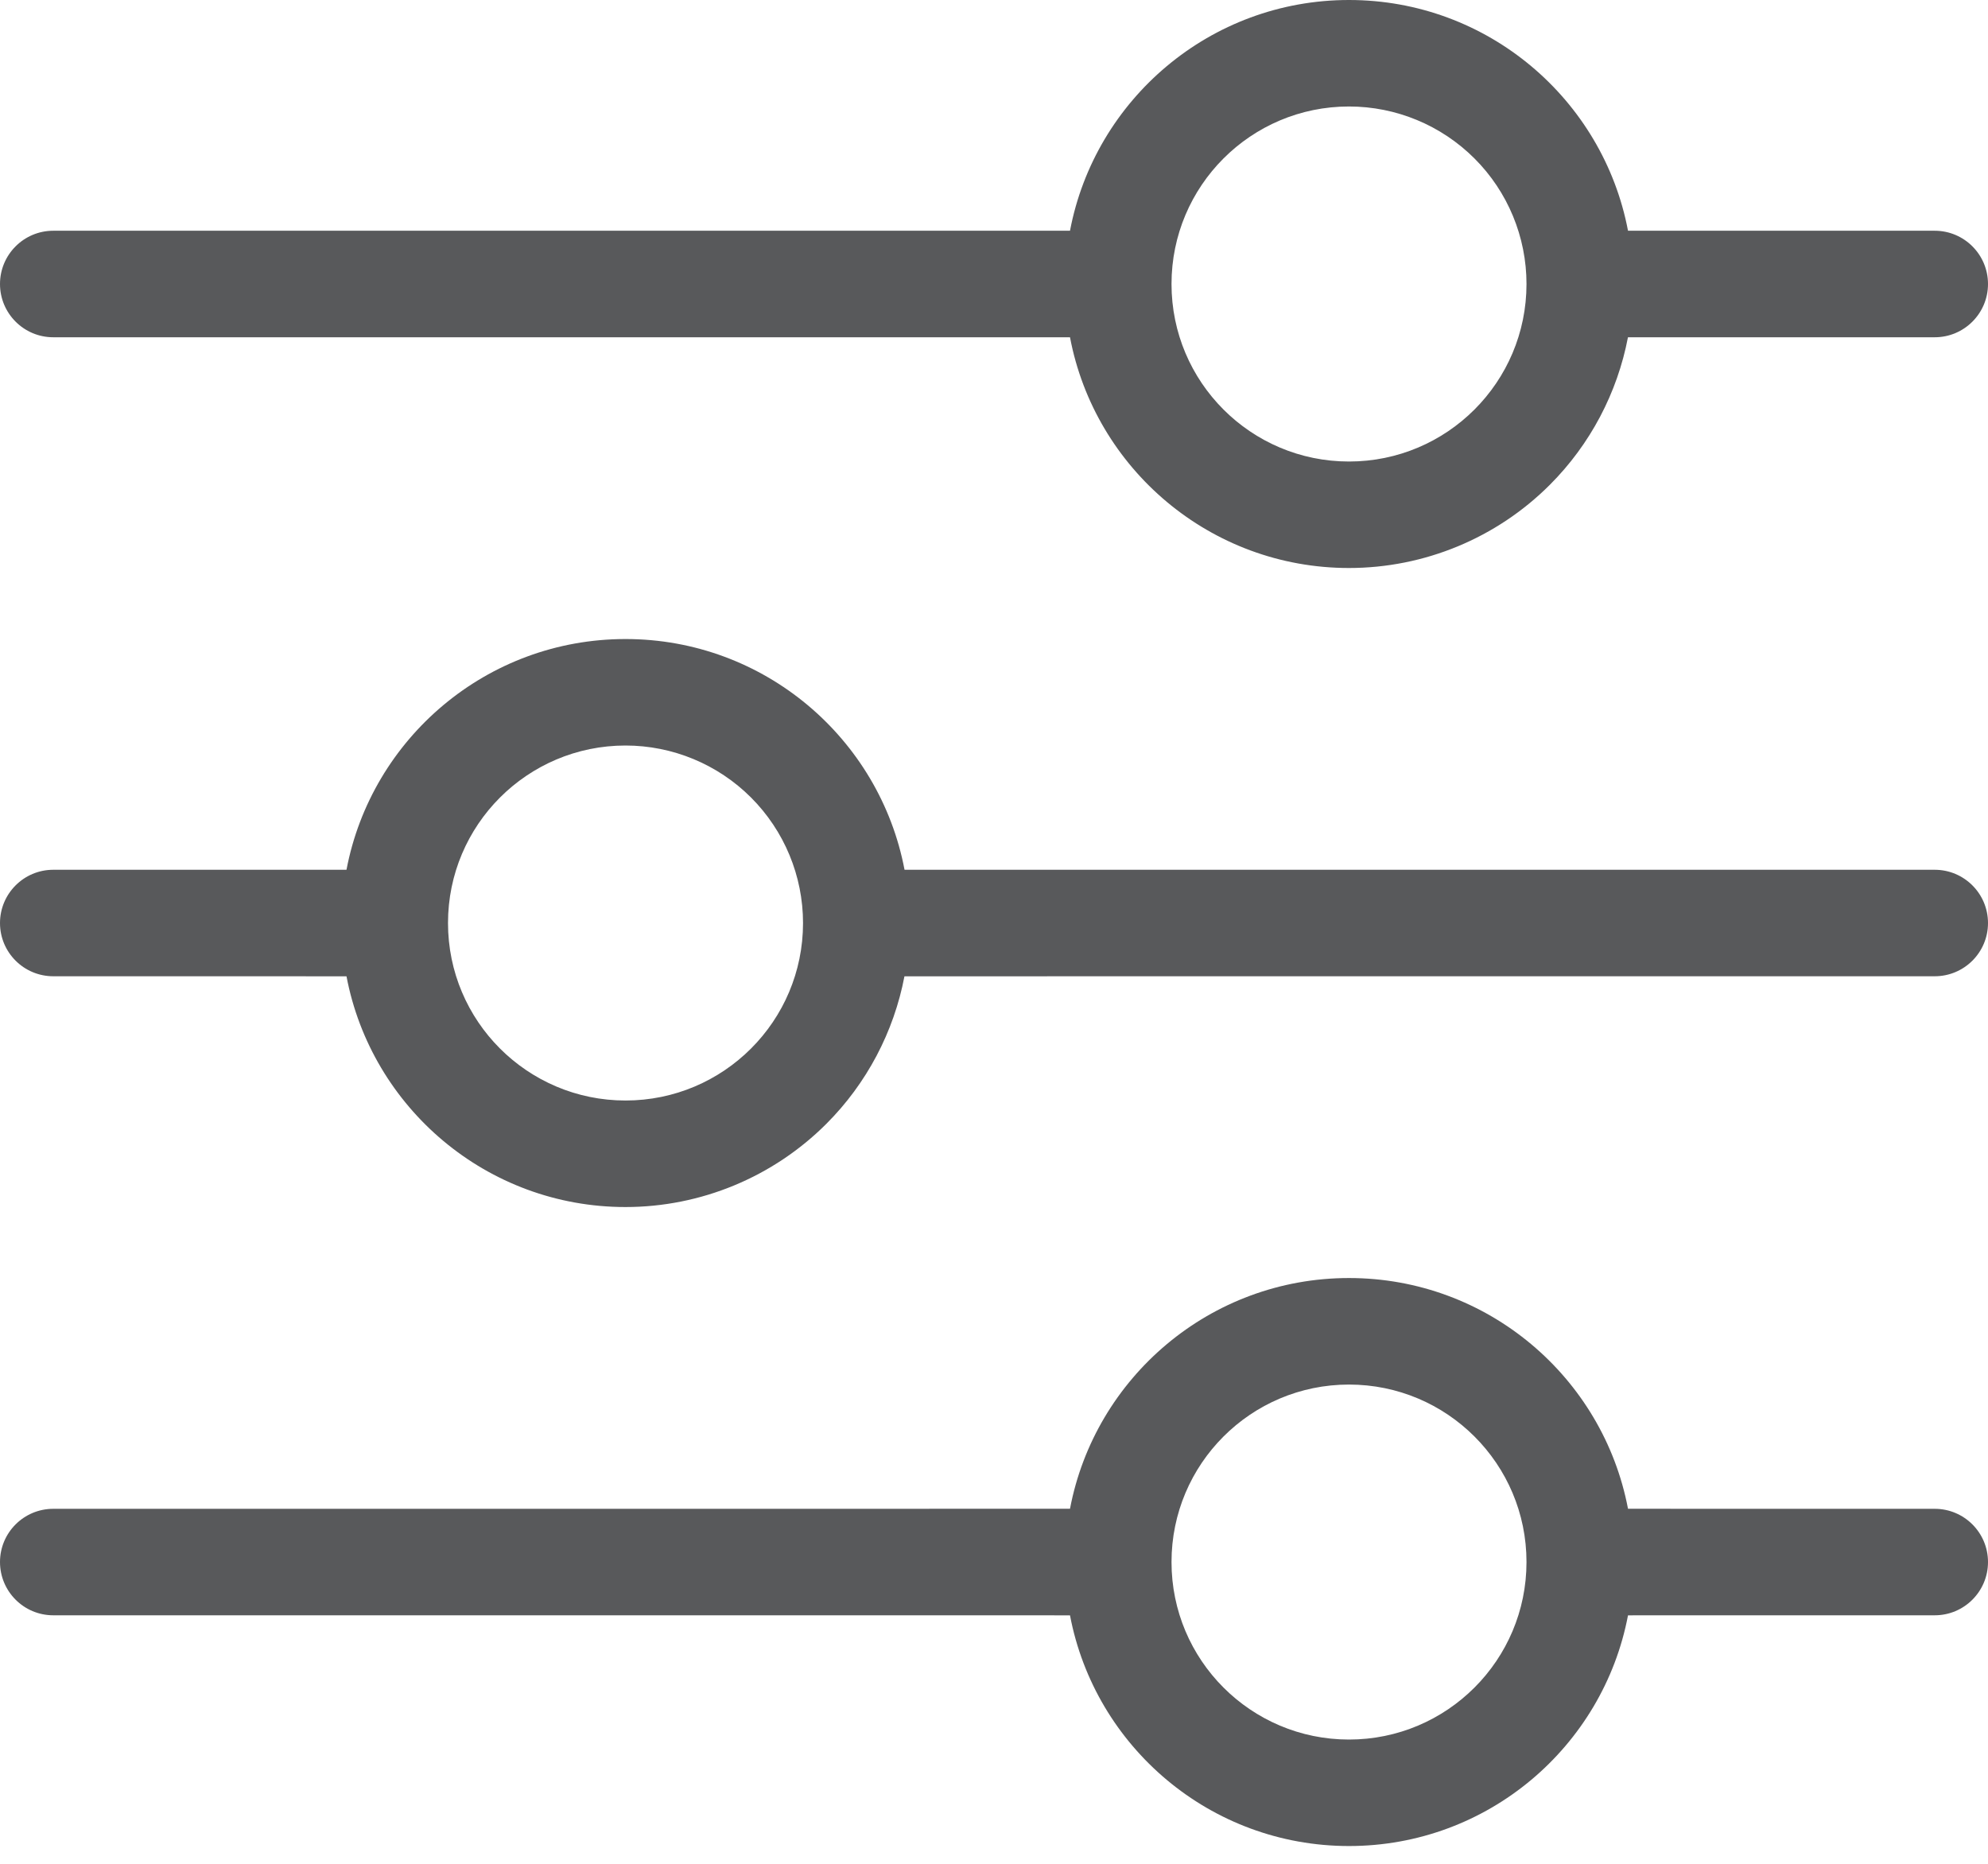 <?xml version="1.0" encoding="UTF-8"?>
<svg width="48px" height="45px" viewBox="0 0 48 45" version="1.1" xmlns="http://www.w3.org/2000/svg" xmlns:xlink="http://www.w3.org/1999/xlink">
    <title>ico_features</title>
        <g id="2" transform="translate(-881, -1384)" fill="#58595B" fill-rule="nonzero">
            <g id="car-name" transform="translate(873, 919)">
                <g id="stantard-equipment" transform="translate(3, 229)">
                    <path d="M37.571,266.857 C40.919,266.857 43.706,269.256 44.308,272.428 L51.714,272.429 C52.424,272.429 53,273.004 53,273.714 C53,274.424 52.424,275 51.714,275 L44.308,275.001 C43.706,278.173 40.919,280.571 37.571,280.571 C34.224,280.571 31.437,278.173 30.835,275.001 L6.286,275 C5.576,275 5,274.424 5,273.714 C5,273.004 5.576,272.429 6.286,272.429 L30.835,272.428 C31.437,269.256 34.224,266.857 37.571,266.857 Z M37.571,269.429 C35.204,269.429 33.286,271.347 33.286,273.714 C33.286,276.081 35.204,278 37.571,278 C39.938,278 41.857,276.081 41.857,273.714 C41.857,271.347 39.938,269.429 37.571,269.429 Z M20.103,251.429 C23.451,251.429 26.238,253.828 26.84,257 L51.714,257 C52.424,257 53,257.576 53,258.286 C53,258.996 52.424,259.571 51.714,259.571 L26.838,259.572 C26.582,260.912 25.93,262.156 24.952,263.134 C23.666,264.42 21.921,265.143 20.103,265.143 C16.755,265.143 13.968,262.744 13.366,259.572 L6.286,259.571 C5.576,259.571 5,258.996 5,258.286 C5,257.576 5.576,257 6.286,257 L13.366,257 C13.968,253.828 16.755,251.429 20.103,251.429 Z M20.103,254 C17.736,254 15.817,255.919 15.817,258.286 C15.817,260.653 17.736,262.571 20.103,262.571 C22.47,262.571 24.389,260.653 24.389,258.286 C24.389,257.149 23.937,256.059 23.133,255.255 C22.33,254.452 21.239,254 20.103,254 Z M37.571,236 C40.919,236 43.706,238.399 44.308,241.571 L51.714,241.571 C52.424,241.571 53,242.147 53,242.857 C53,243.567 52.424,244.143 51.714,244.143 L44.307,244.143 C44.051,245.483 43.399,246.727 42.42,247.706 C41.134,248.992 39.39,249.714 37.571,249.714 C34.224,249.714 31.436,247.315 30.835,244.143 L6.286,244.143 C5.576,244.143 5,243.567 5,242.857 C5,242.147 5.576,241.571 6.286,241.571 L30.835,241.571 C31.437,238.399 34.224,236 37.571,236 Z M37.571,238.571 C35.204,238.571 33.286,240.49 33.286,242.857 C33.286,245.224 35.204,247.143 37.571,247.143 C39.938,247.143 41.857,245.224 41.857,242.857 C41.857,241.721 41.406,240.63 40.602,239.827 C39.798,239.023 38.708,238.571 37.571,238.571 Z" id="ico_features"></path>
                </g>
            </g>
        </g>
</svg>